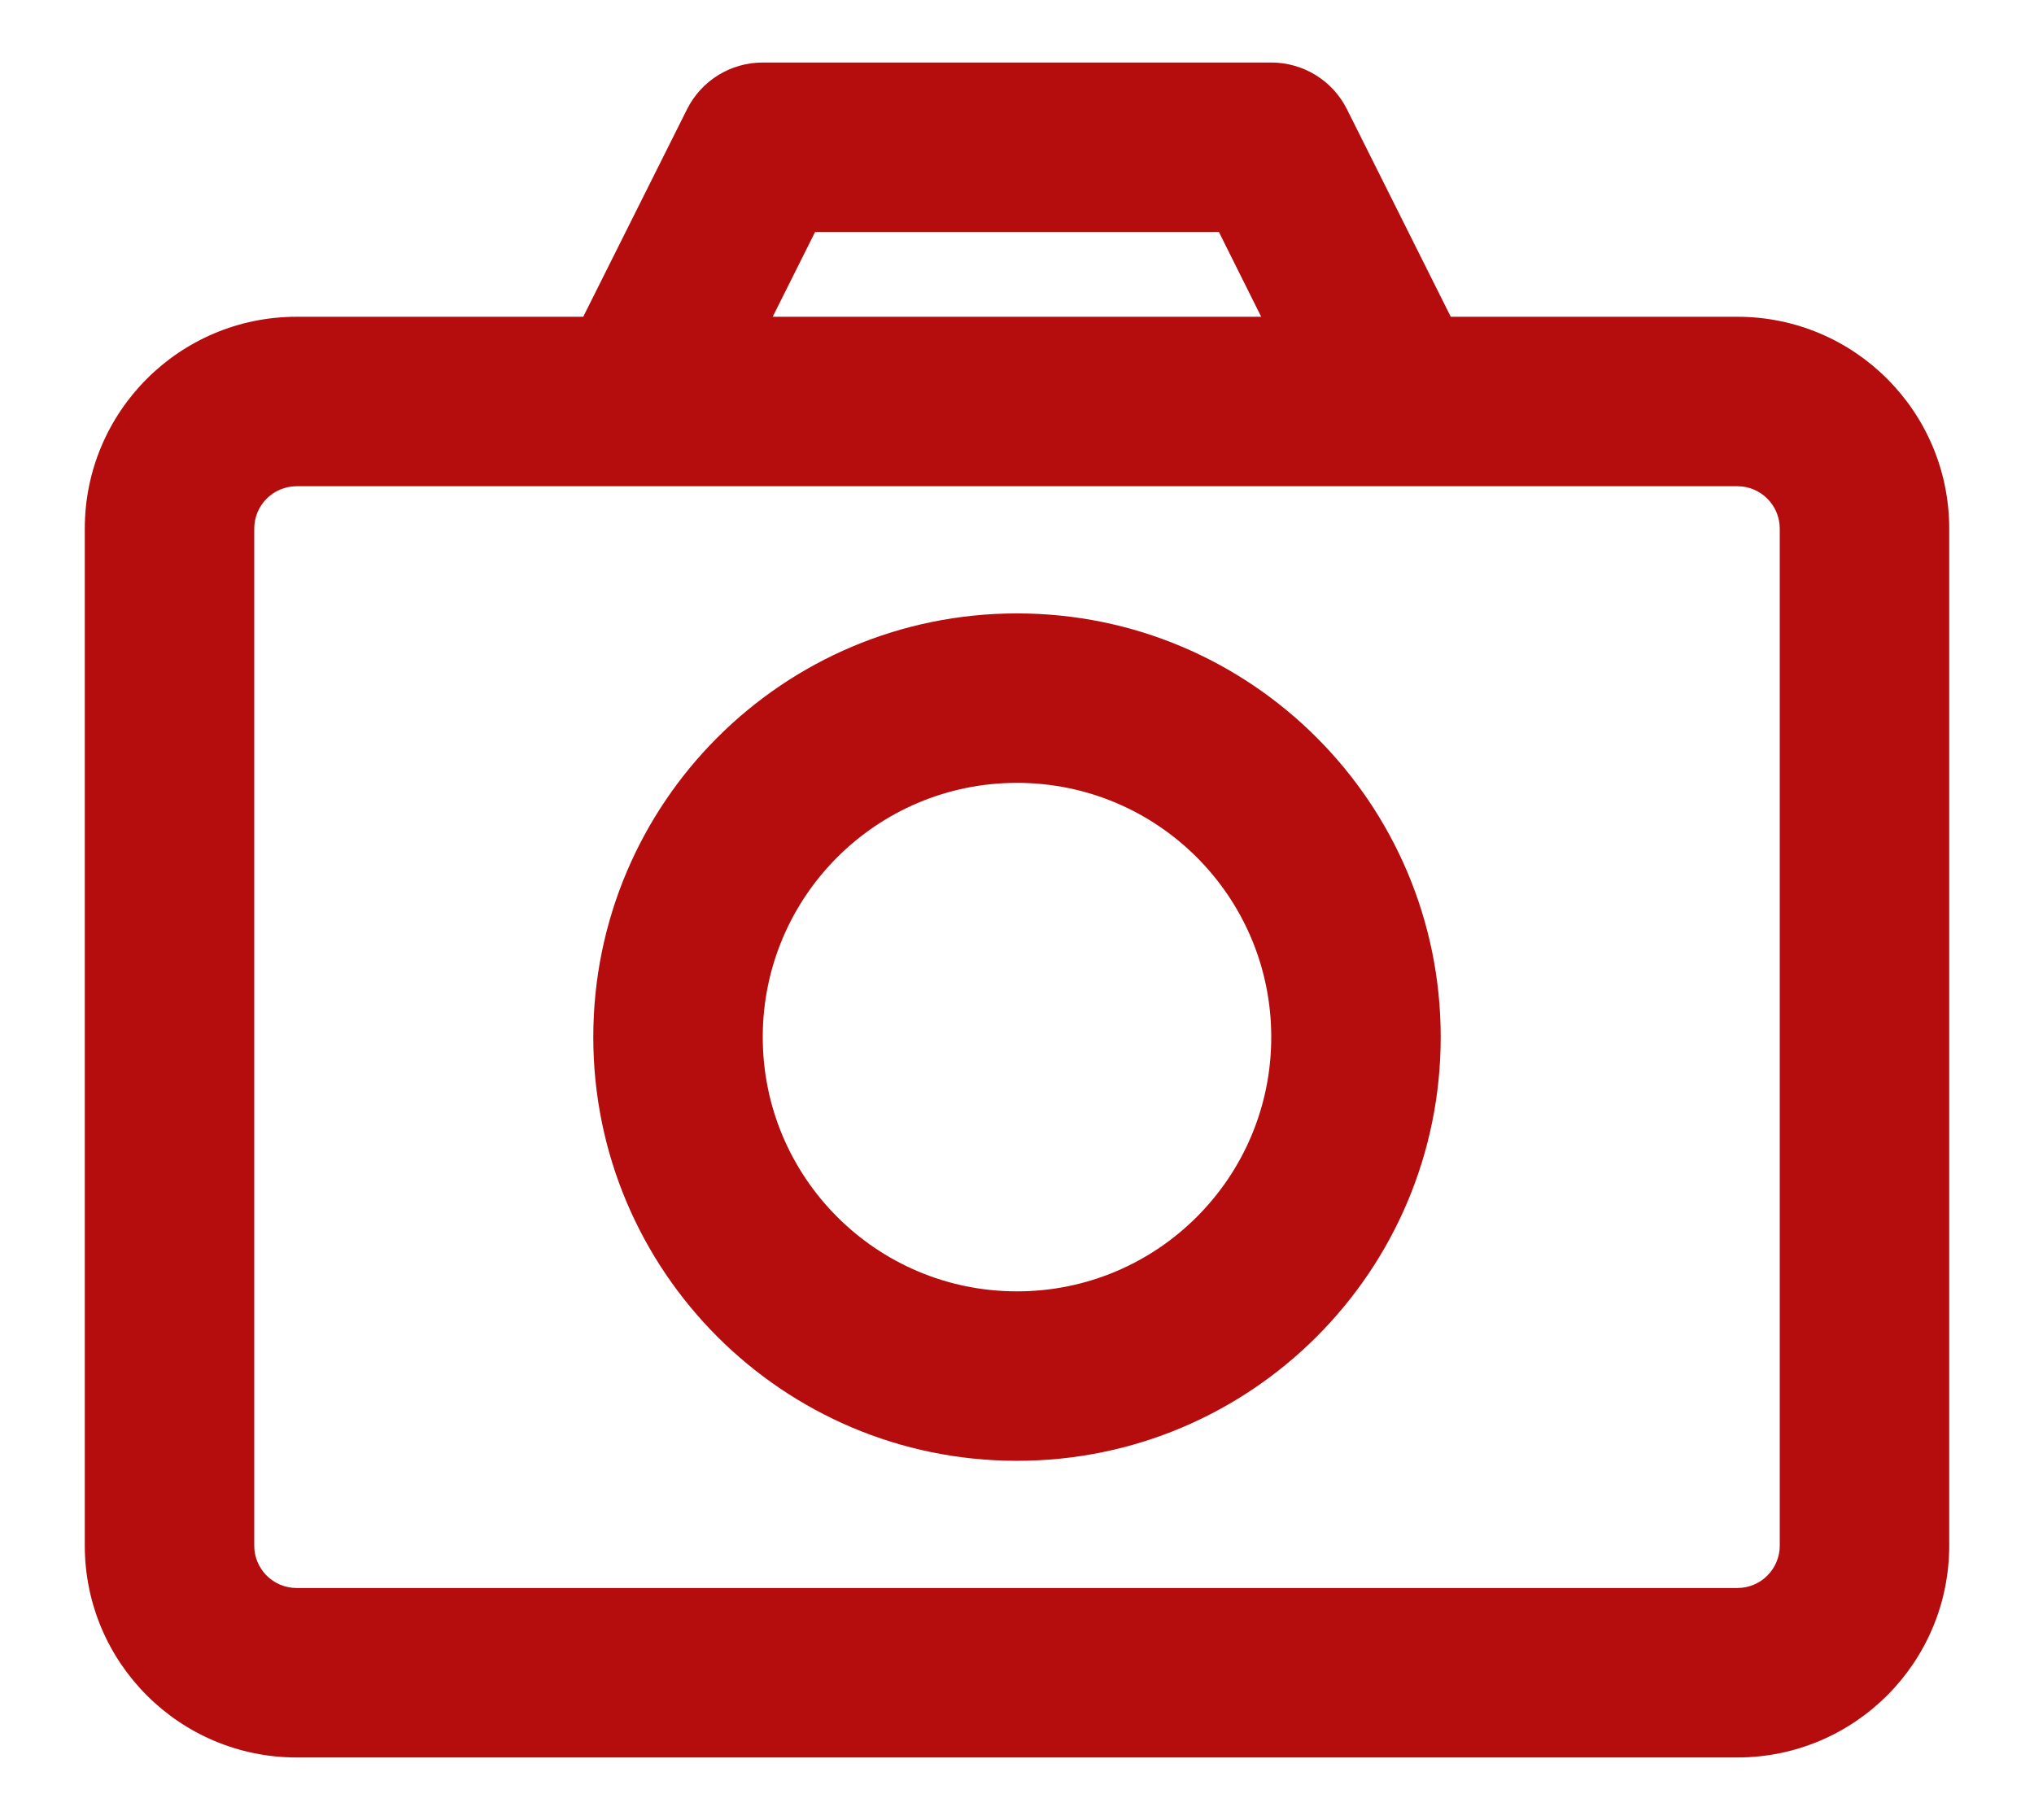 <svg width="19" height="17" viewBox="0 0 19 17"  xmlns="http://www.w3.org/2000/svg">
<path
fill="#b50d0d"
 d="M6.417 1.022C6.551 0.753 6.825 0.584 7.125 0.584H11.875C12.175 0.584 12.449 0.753 12.583 1.022L13.552 2.959H16.229C17.322 2.959 18.208 3.845 18.208 4.938V14.438C18.208 15.531 17.322 16.417 16.229 16.417H2.771C1.678 16.417 0.792 15.531 0.792 14.438V4.938C0.792 3.845 1.678 2.959 2.771 2.959H5.448L6.417 1.022ZM7.218 2.959H11.781L11.386 2.167H7.614L7.218 2.959ZM2.771 4.542C2.552 4.542 2.375 4.72 2.375 4.938V14.438C2.375 14.657 2.552 14.834 2.771 14.834H16.229C16.448 14.834 16.625 14.657 16.625 14.438V4.938C16.625 4.72 16.448 4.542 16.229 4.542H2.771ZM5.542 9.688C5.542 7.502 7.314 5.73 9.5 5.73C11.686 5.73 13.458 7.502 13.458 9.688C13.458 11.874 11.686 13.646 9.5 13.646C7.314 13.646 5.542 11.874 5.542 9.688ZM9.5 7.313C8.188 7.313 7.125 8.376 7.125 9.688C7.125 11 8.188 12.063 9.5 12.063C10.812 12.063 11.875 11 11.875 9.688C11.875 8.376 10.812 7.313 9.5 7.313Z" />
</svg>
